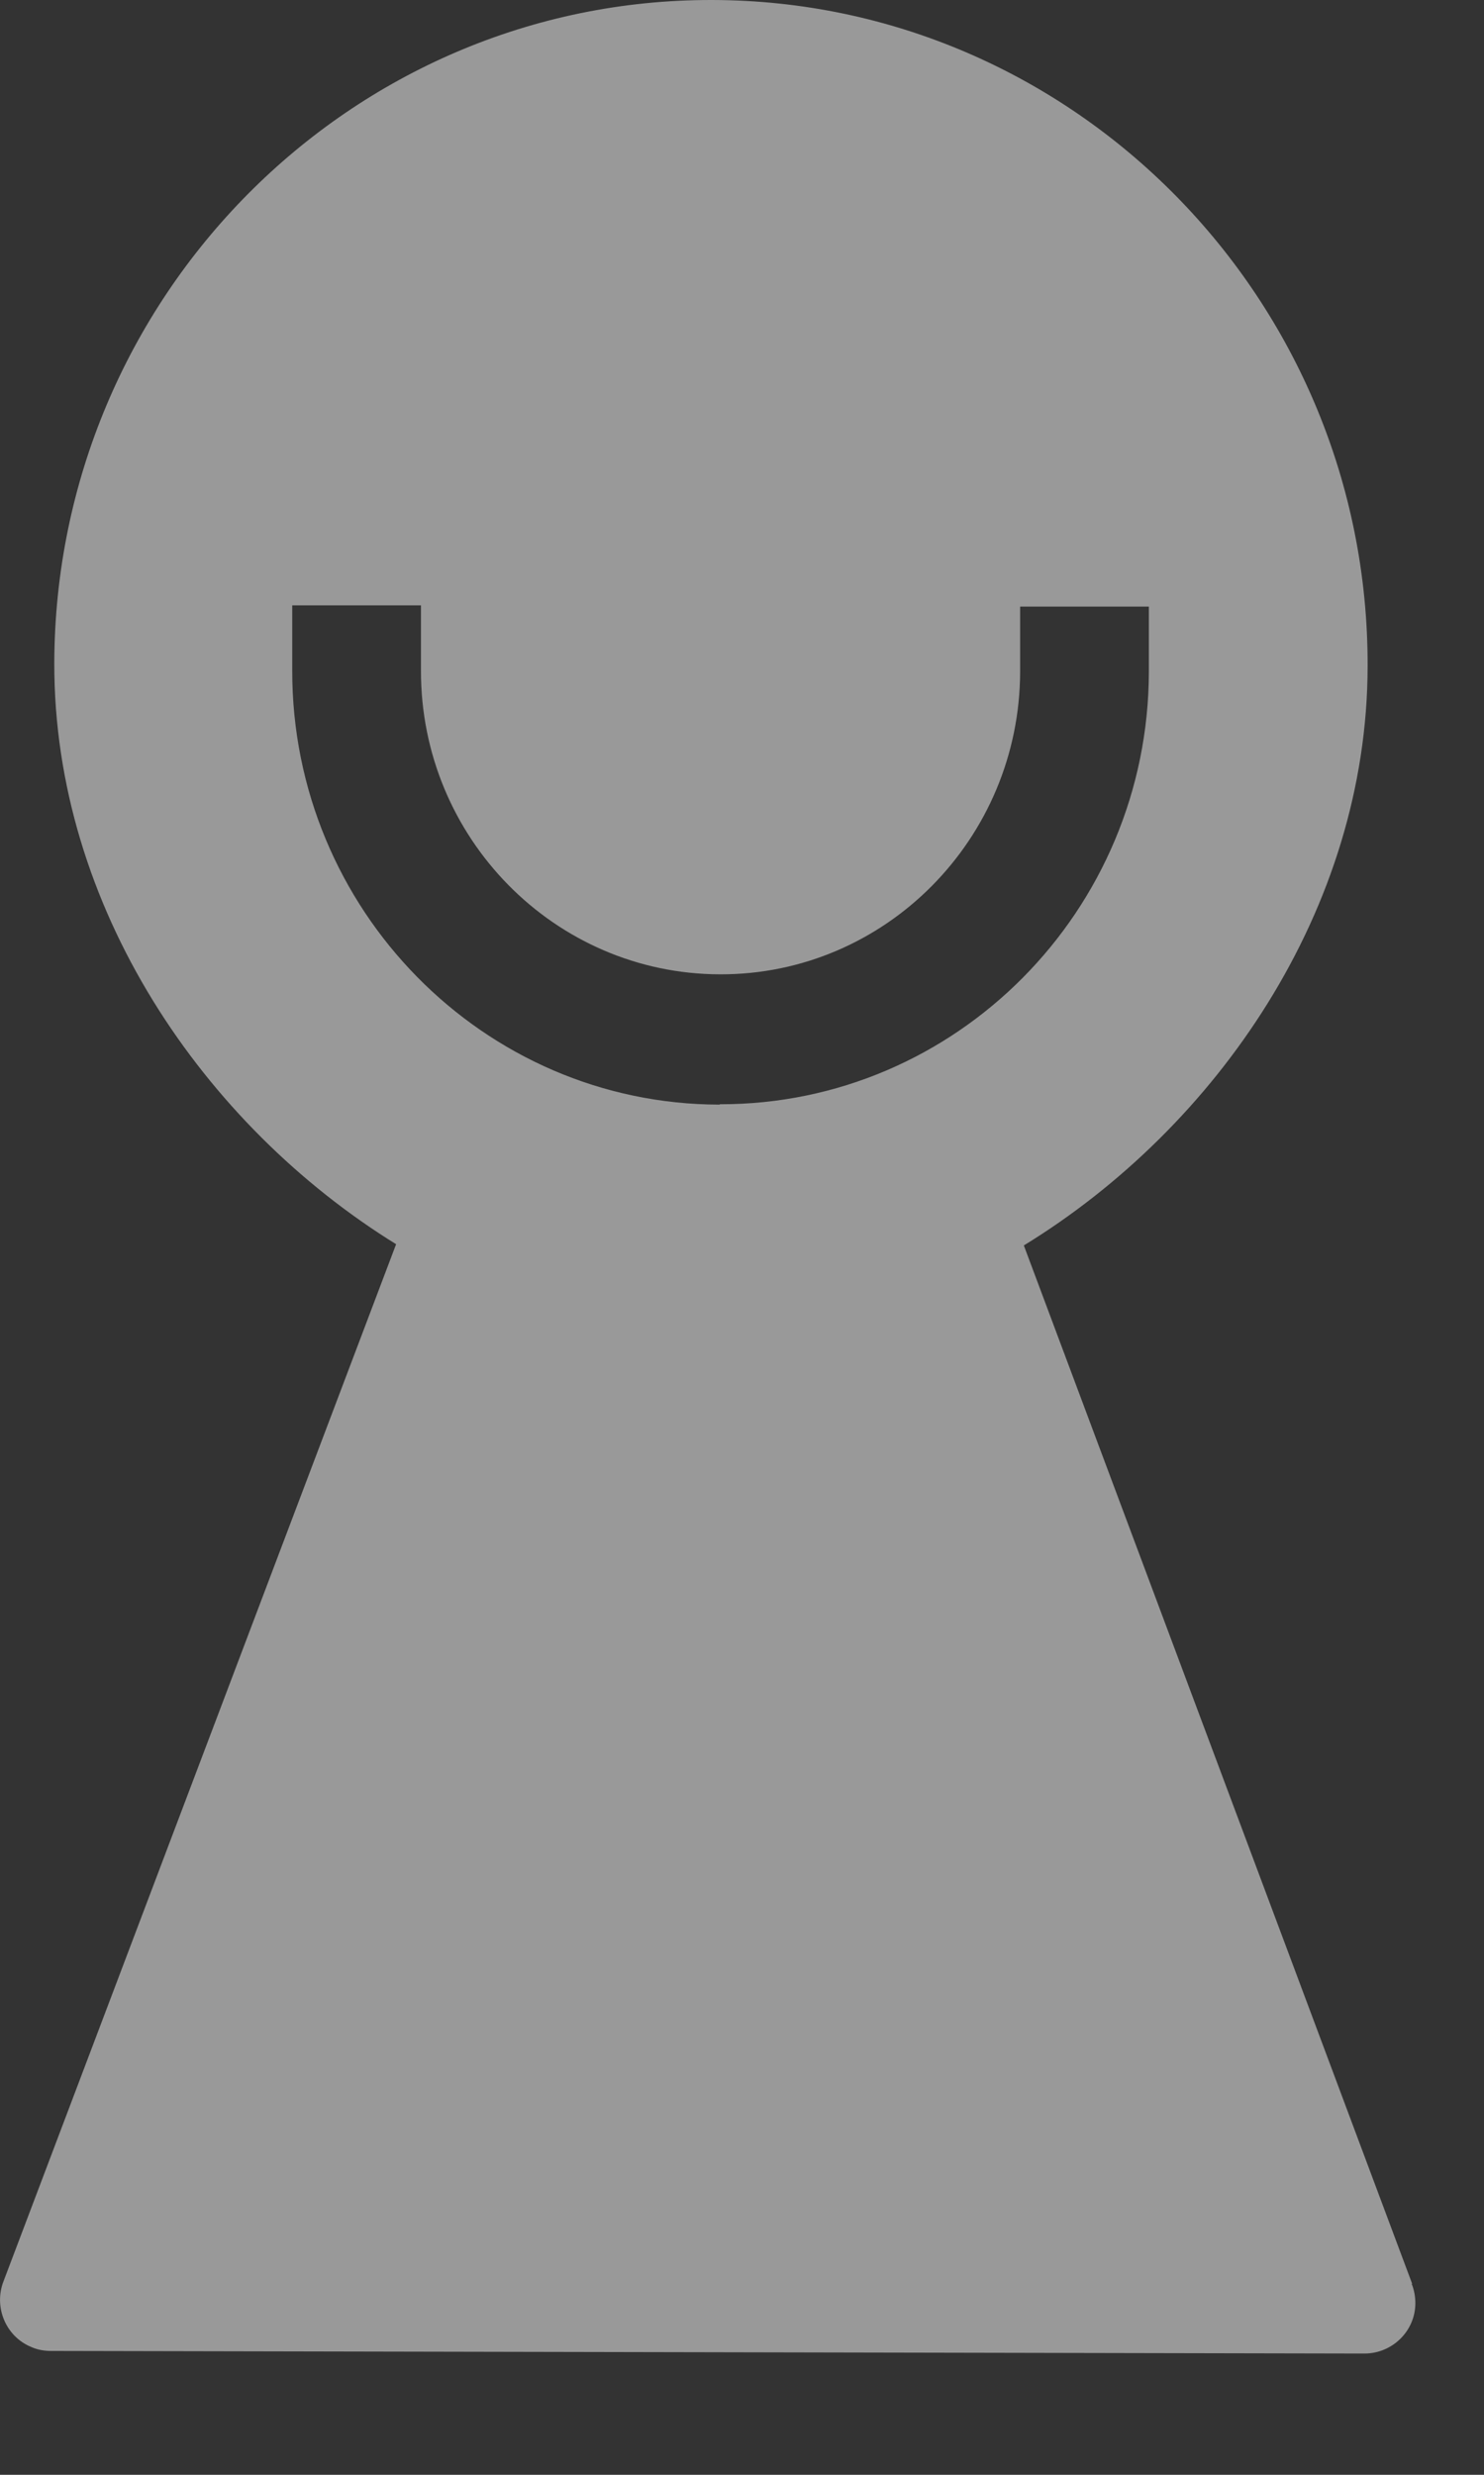 <svg width="12" height="20" viewBox="0 0 12 20" fill="none" xmlns="http://www.w3.org/2000/svg">
<rect x="0" y="0" width="12" height="20" fill="#333333" stroke="none"/>
<path id="Vector" opacity="0.5" d="M11.419 18.456L8.279 10.065C9.837 9.111 11.056 7.354 11.059 5.384C11.066 2.422 8.686 0.007 5.761 1.43383e-05C2.833 -0.007 0.446 2.402 0.439 5.36C0.436 7.331 1.648 9.094 3.203 10.055L0.03 18.432C-0.054 18.642 0.046 18.884 0.255 18.968C0.302 18.989 0.355 18.999 0.412 18.999L11.033 19.02C11.258 19.02 11.445 18.839 11.445 18.612C11.445 18.561 11.435 18.506 11.415 18.456H11.419ZM5.818 8.927C3.908 8.924 2.36 7.348 2.363 5.418V4.892H3.404V5.418C3.401 6.77 4.485 7.871 5.822 7.874C7.158 7.878 8.246 6.78 8.249 5.428V4.902H9.29V5.428C9.287 7.361 7.729 8.927 5.822 8.924L5.818 8.927Z" fill="white"/>
</svg>
